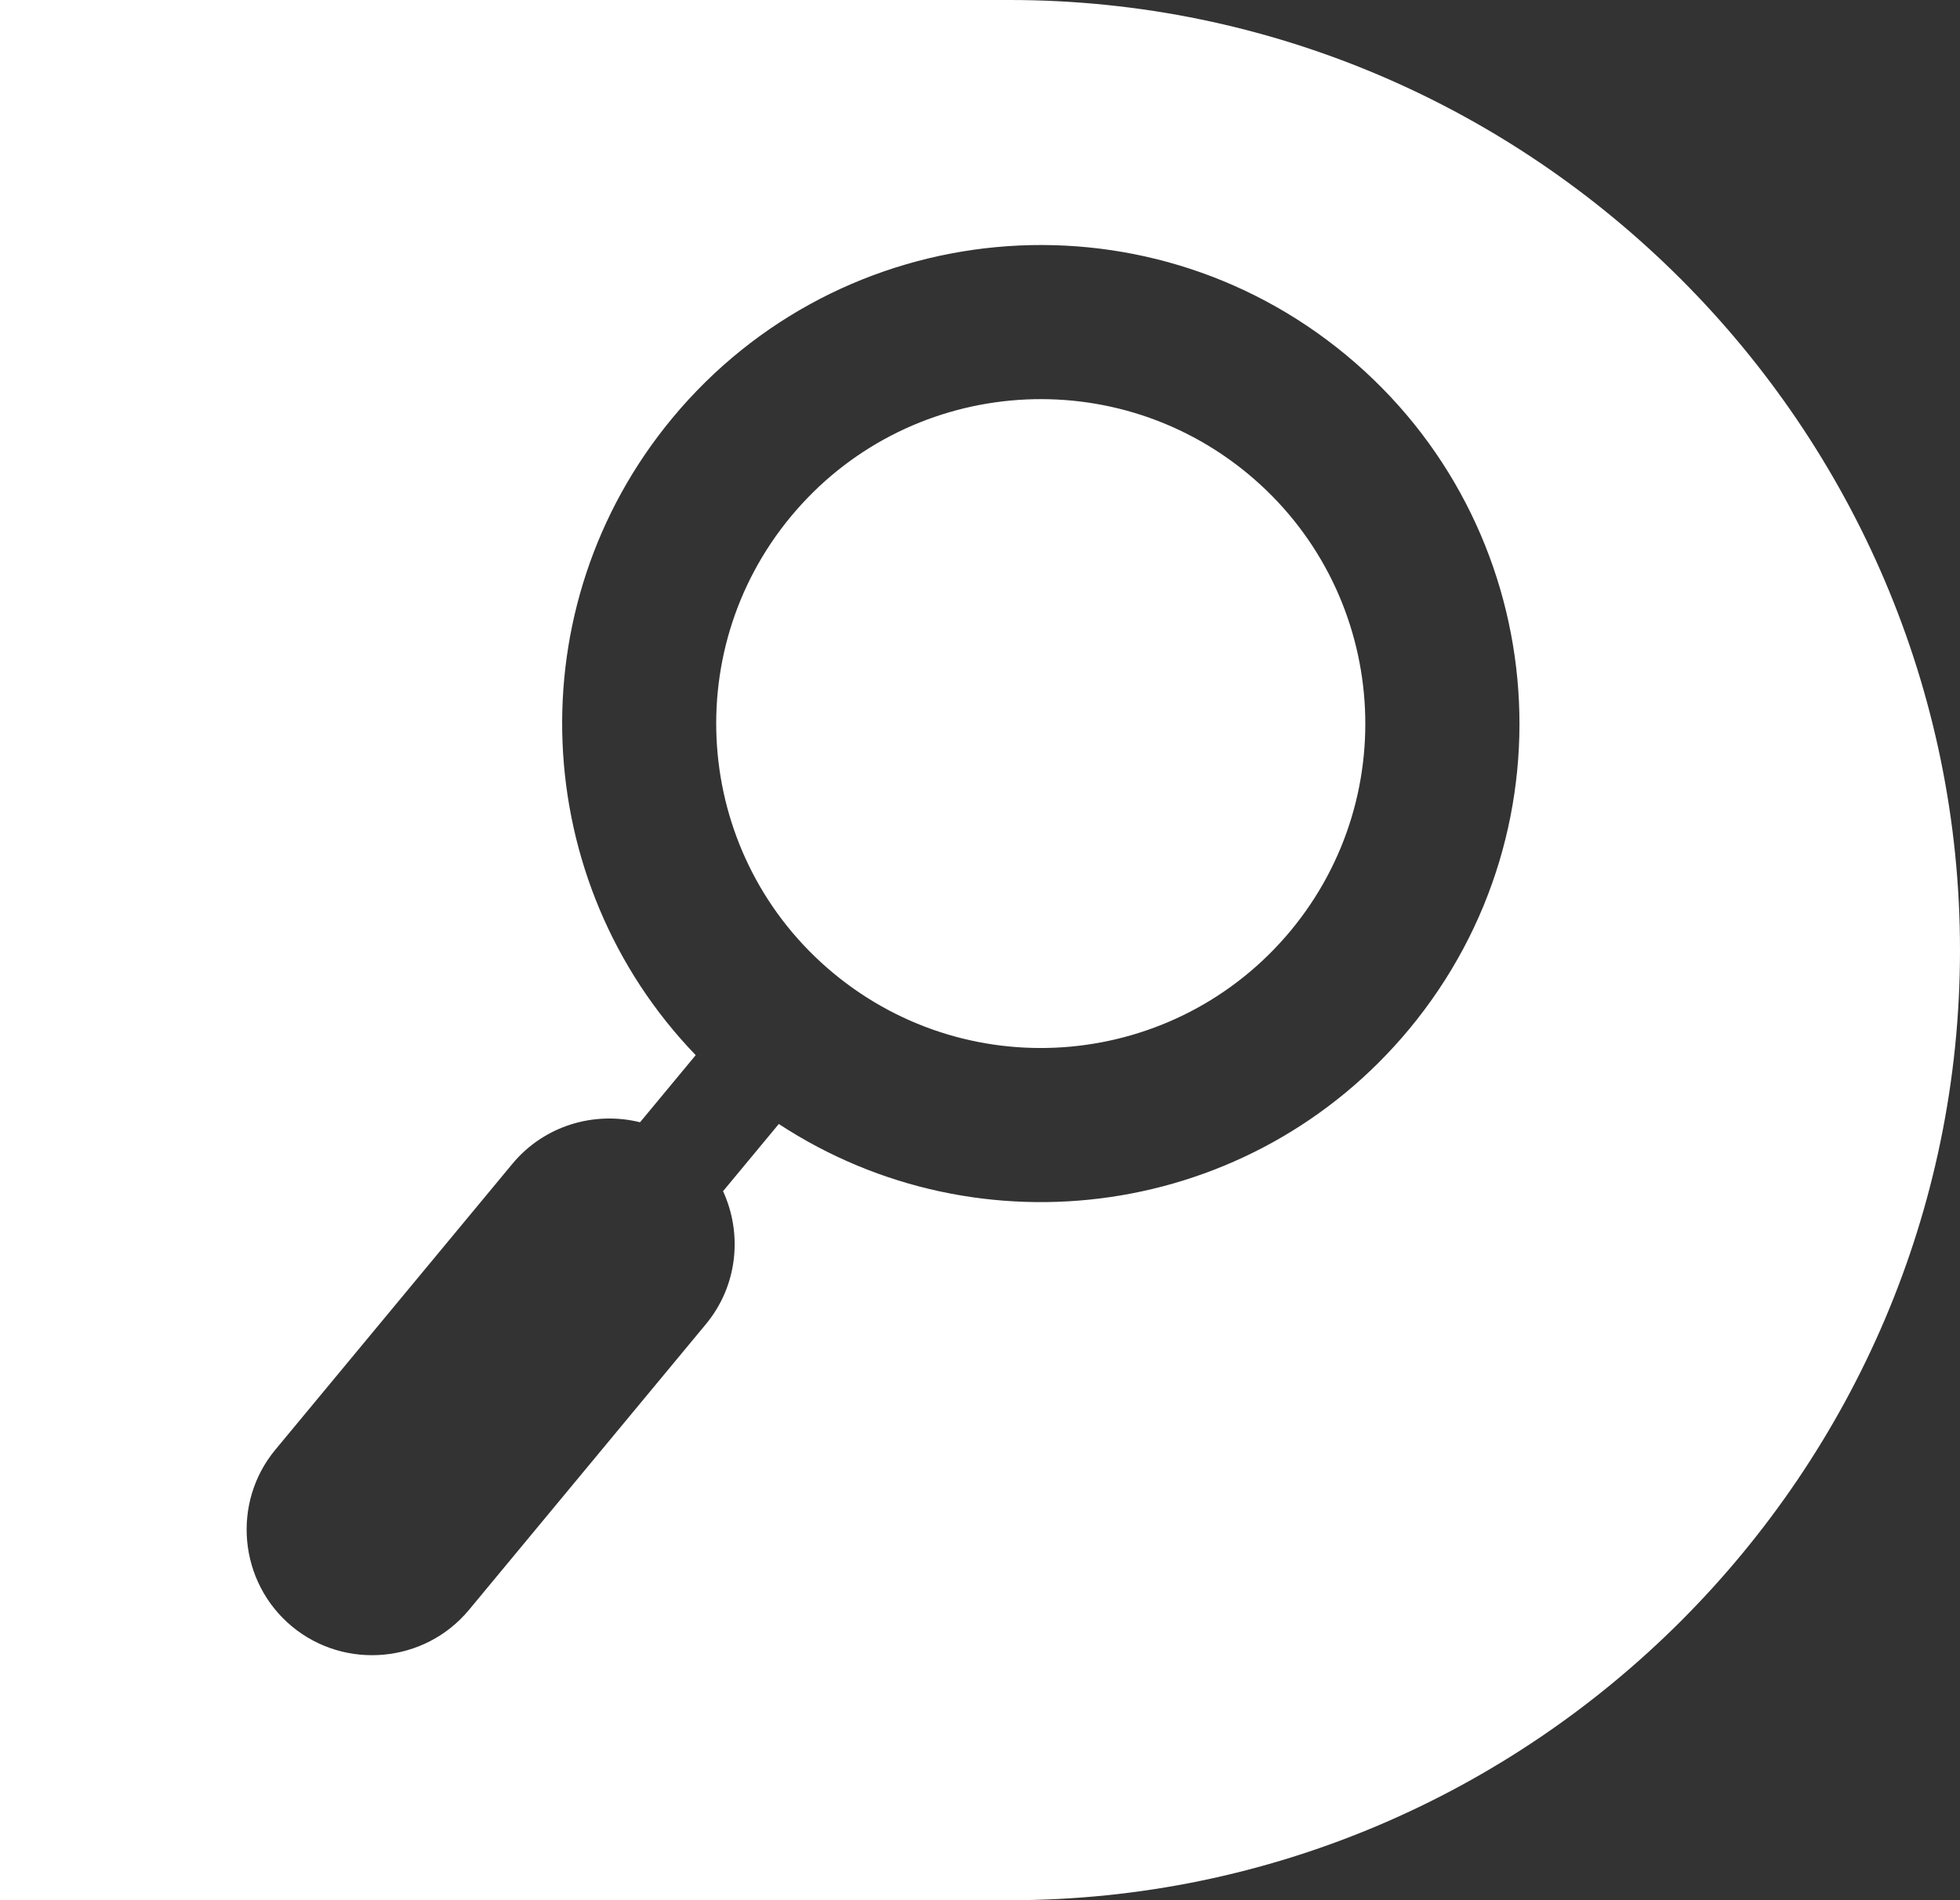 <?xml version="1.0" encoding="UTF-8"?>
<!DOCTYPE svg PUBLIC "-//W3C//DTD SVG 1.1//EN" "http://www.w3.org/Graphics/SVG/1.1/DTD/svg11.dtd">
<!-- Creator: CorelDRAW 2019 (64-Bit) -->
<svg xmlns="http://www.w3.org/2000/svg" xml:space="preserve" width="100%" height="100%" version="1.1" style="shape-rendering:geometricPrecision; text-rendering:geometricPrecision; image-rendering:optimizeQuality; fill-rule:evenodd; clip-rule:evenodd"
viewBox="0 0 196.45 190.5"
 xmlns:xlink="http://www.w3.org/1999/xlink"
 xmlns:xodm="http://www.corel.com/coreldraw/odm/2003">
 <rect x="0" y="0" width="196.45" height="190.5" fill="#333333" stroke="none"/>
 <defs>
  <style type="text/css">
   <![CDATA[
    .fil0 {fill:white}
   ]]>
  </style>
 </defs>
 <g id="Capa_x0020_1">
  <path class="fil0" d="M-0 0l101.2 0c52.39,0 95.25,42.86 95.25,95.25l0 0c0,52.39 -42.86,95.25 -95.25,95.25l-101.2 0 0 -190.5zm125.08 47.5c13.83,11.47 15.74,31.98 4.28,45.81 -11.48,13.82 -31.97,15.73 -45.82,4.26 -13.82,-11.46 -15.73,-31.97 -4.26,-45.8 11.46,-13.82 31.97,-15.73 45.8,-4.27zm-47.02 65.18l-5.59 6.74c1.97,4.27 1.47,9.49 -1.72,13.33l-23.75 28.65c-4.43,5.33 -12.4,6.07 -17.74,1.65l0 0c-5.33,-4.43 -6.08,-12.4 -1.65,-17.73l23.75 -28.65c3.19,-3.84 8.22,-5.3 12.79,-4.16l5.58 -6.73c-16.72,-17.34 -18.09,-44.87 -2.34,-63.87 16.92,-20.39 47.15,-23.21 67.55,-6.3 20.4,16.92 23.22,47.16 6.31,67.55 -15.75,18.99 -43.03,22.75 -63.19,9.52z"/>
 </g>
</svg>
